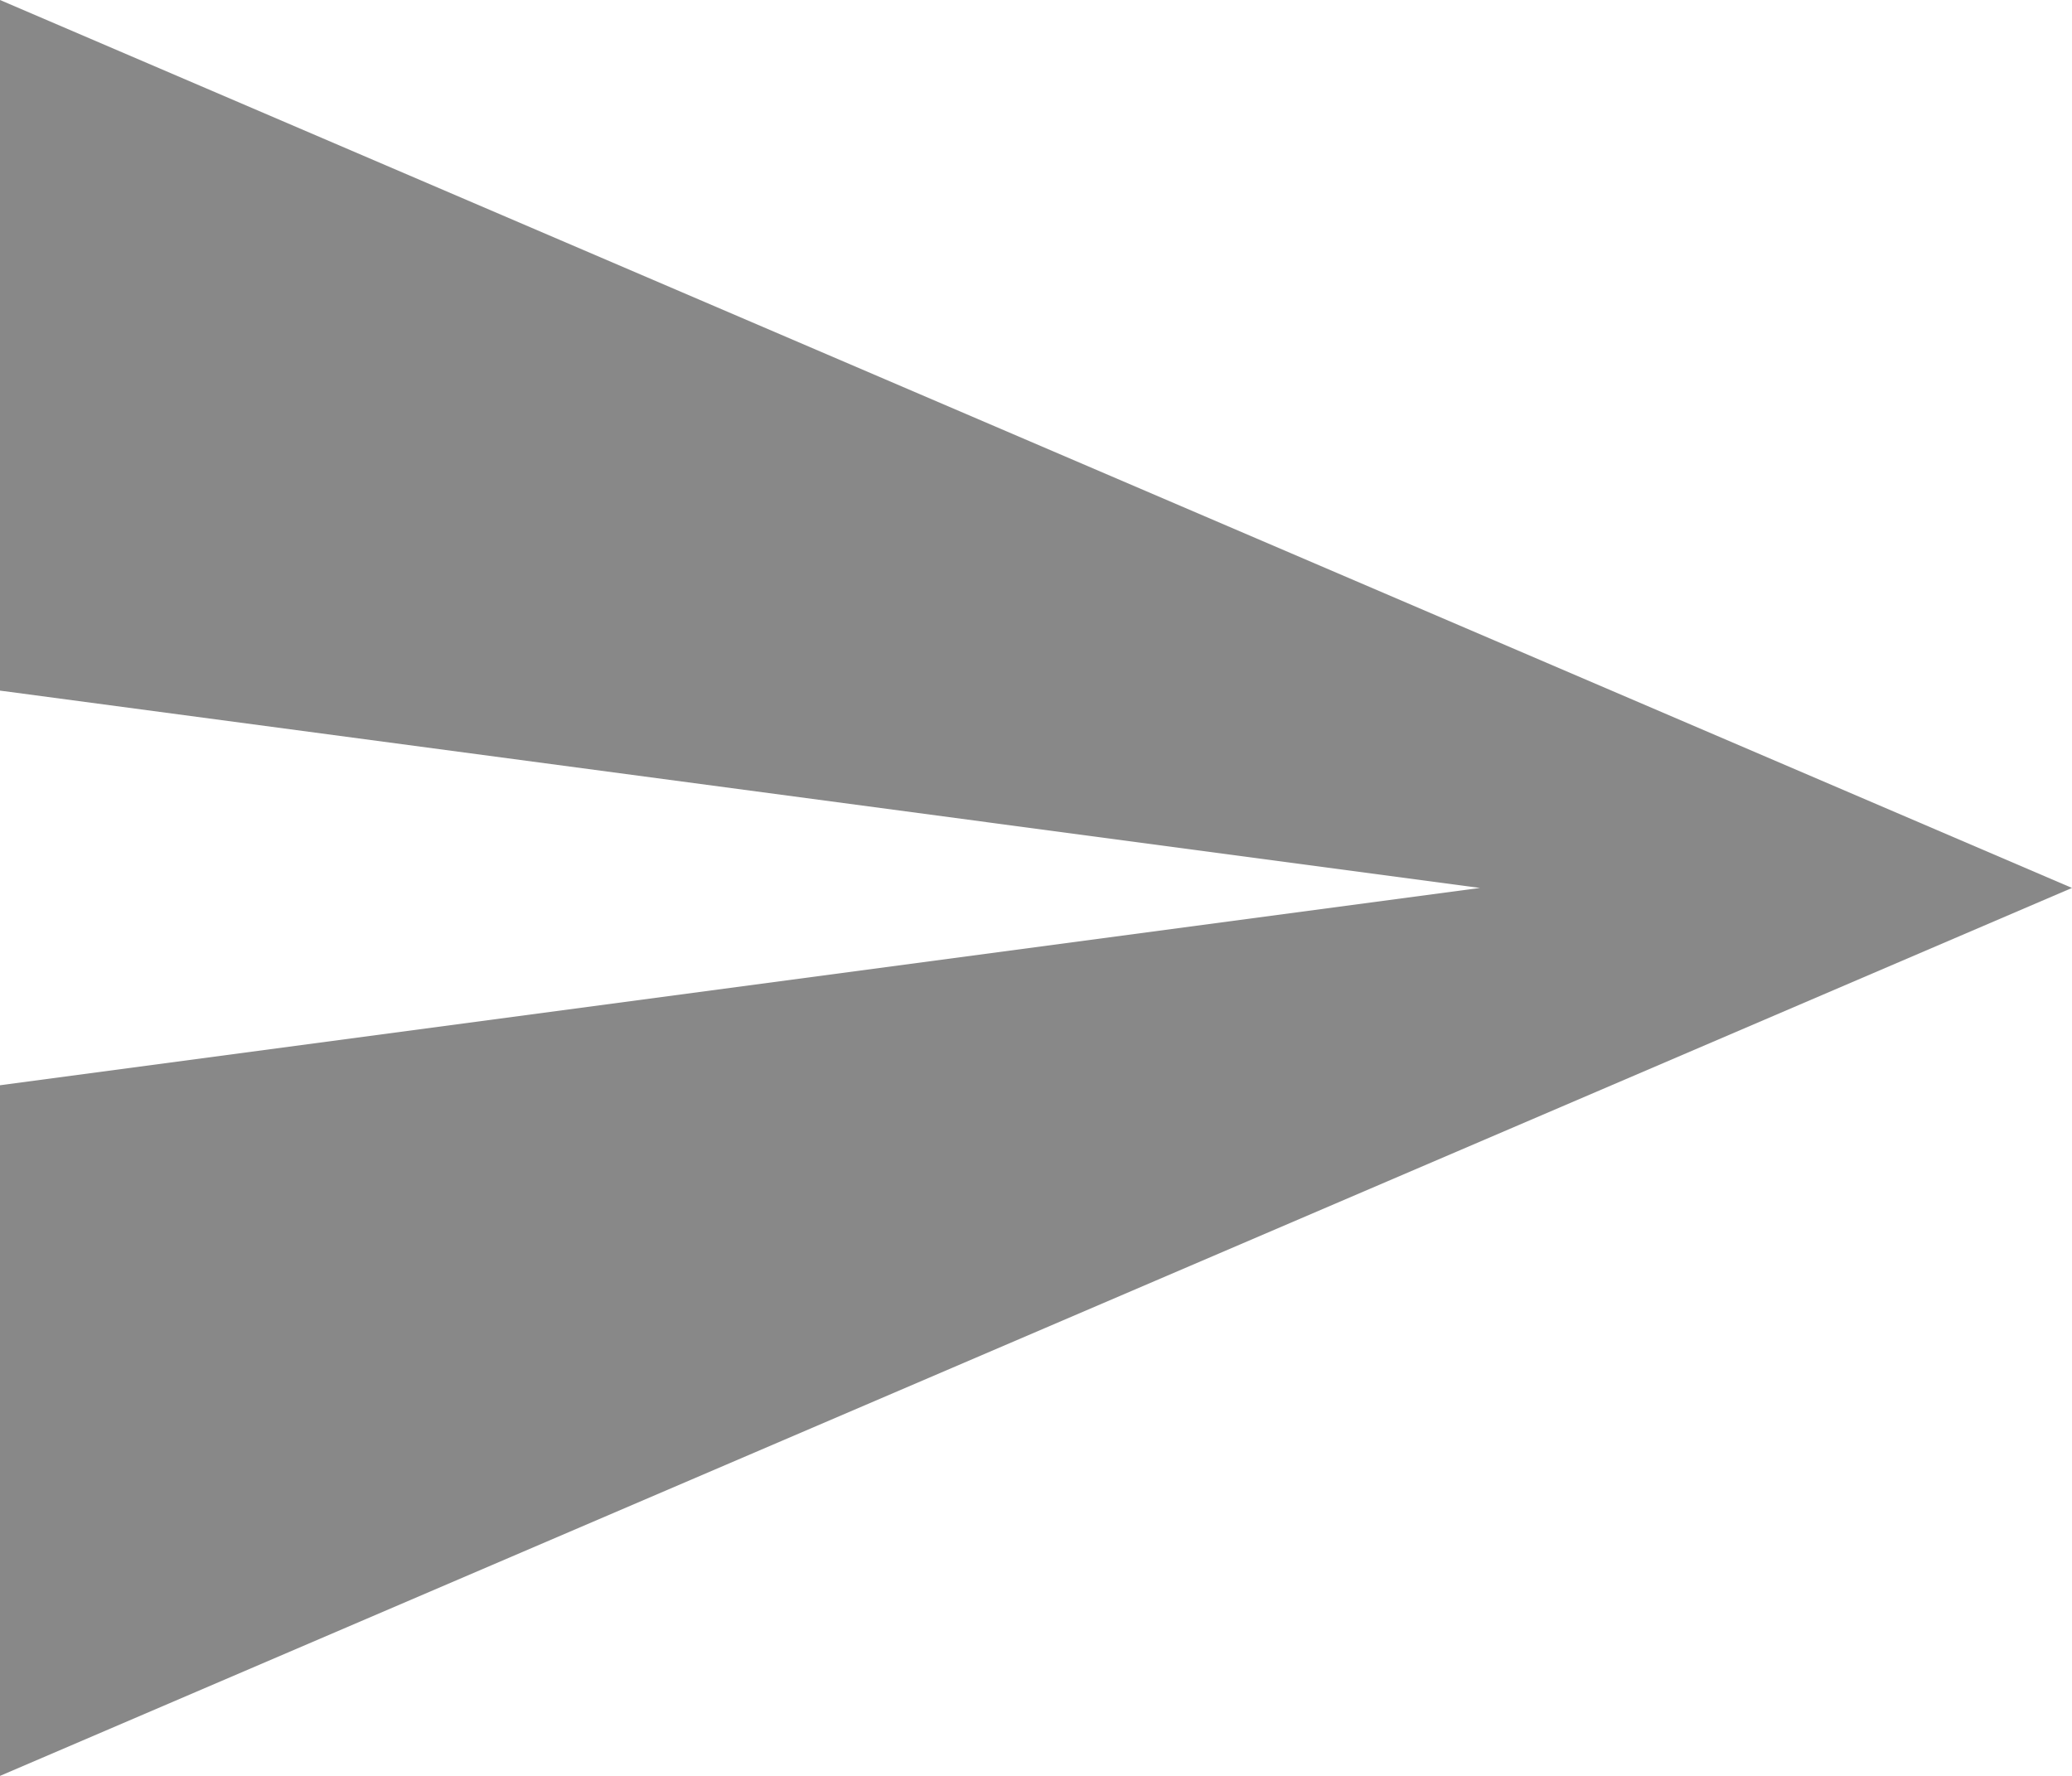 <?xml version="1.0" encoding="UTF-8"?>
<svg width="21px" height="18px" viewBox="0 0 21 18" version="1.1" xmlns="http://www.w3.org/2000/svg" xmlns:xlink="http://www.w3.org/1999/xlink">
    <!-- Generator: Sketch 64 (93537) - https://sketch.com -->
    <title>send</title>
    <desc>Created with Sketch.</desc>
    <g id="chatbox" stroke="none" stroke-width="1" fill="none" fill-rule="evenodd">
        <g id="Artboard" transform="translate(-368, -250)" fill="#888888" fill-rule="nonzero">
            <g id="send" transform="translate(368, 250)">
                <polygon id="Path" points="0 18 21 9 0 0 0 7 15 9 0 11"></polygon>
            </g>
        </g>
    </g>
</svg>